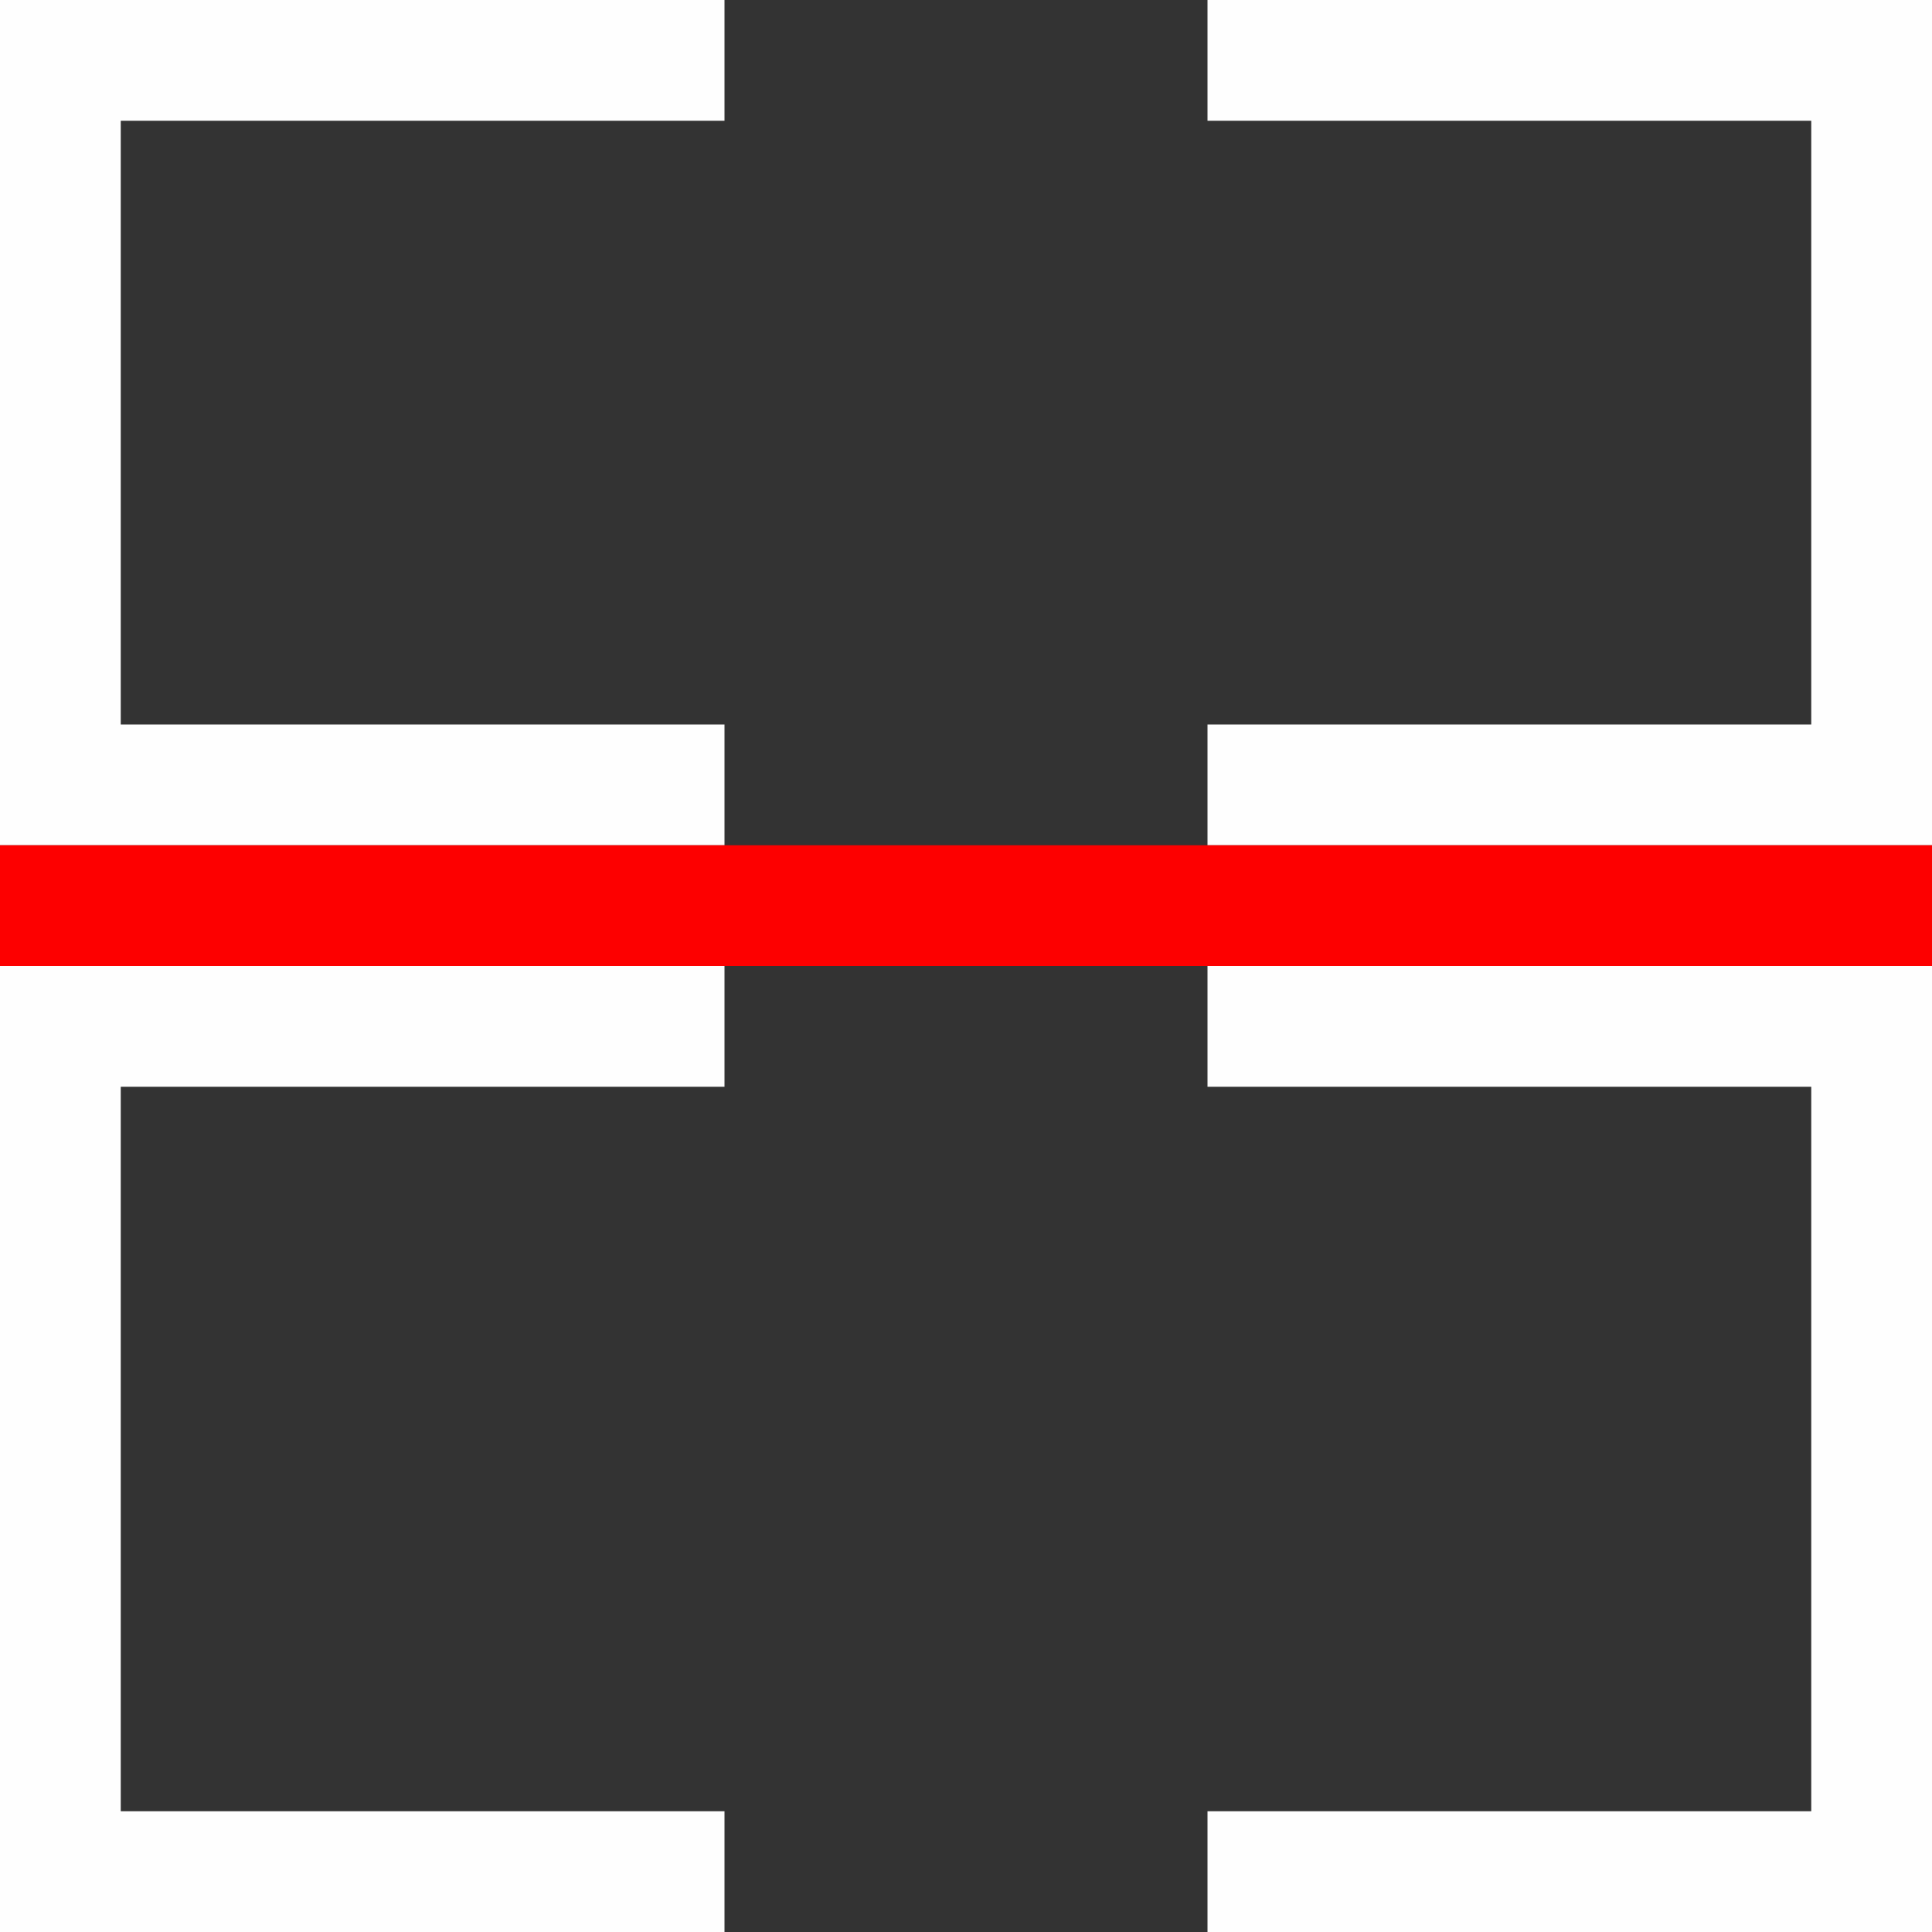 <?xml version="1.0" encoding="UTF-8" standalone="no"?>
<!-- Created with Inkscape (http://www.inkscape.org/) -->

<svg
   version="1.1"
   id="svg2"
   width="1600"
   height="1600"
   viewBox="0 0 1600 1600"
   sodipodi:docname="split_horizontal.svg"
   inkscape:version="1.4 (e7c3feb100, 2024-10-09)"
   xmlns:inkscape="http://www.inkscape.org/namespaces/inkscape"
   xmlns:sodipodi="http://sodipodi.sourceforge.net/DTD/sodipodi-0.dtd"
   xmlns="http://www.w3.org/2000/svg"
   xmlns:svg="http://www.w3.org/2000/svg"
   xmlns:rdf="http://www.w3.org/1999/02/22-rdf-syntax-ns#"
   xmlns:cc="http://creativecommons.org/ns#"
   xmlns:dc="http://purl.org/dc/elements/1.1/">
  <rect x="0" y="0" width="1600" height="1600" fill="#333333" stroke="none"/>
  <defs
     id="defs6" />
  <sodipodi:namedview
     pagecolor="#808080"
     bordercolor="#666666"
     borderopacity="1"
     objecttolerance="10"
     gridtolerance="10"
     guidetolerance="10"
     inkscape:pageopacity="0"
     inkscape:pageshadow="2"
     inkscape:window-width="1993"
     inkscape:window-height="1009"
     id="namedview4"
     showgrid="false"
     inkscape:zoom="0.5"
     inkscape:cx="384"
     inkscape:cy="862"
     inkscape:window-x="-8"
     inkscape:window-y="-8"
     inkscape:window-maximized="1"
     inkscape:current-layer="SPLIT_VERTICAL"
     inkscape:showpageshadow="0"
     inkscape:pagecheckerboard="true"
     inkscape:deskcolor="#d1d1d1" />
  <g
     id="SPLIT_VERTICAL"
     transform="matrix(100,0,0,100,0,4.9999997e-5)"
     style="stroke-width:0.011">
    <path
       style="fill:none;stroke-width:0"
       d="M 6,15.5 V 15 H 3.5 1 V 12 9 H 3.5 6 V 8.5 8 h 2 2 V 8.5 9 h 2.5 2.5 v 3 3 H 12.5 10 V 15.5 16 H 8 6 Z m 0,-9 V 6 H 3.5 1 V 3.5 1 H 3.5 6 V 0.5 0 h 2 2 V 0.5 1 H 12.5 15 V 3.5 6 H 12.5 10 V 6.5 7 H 8 6 Z"
       id="path823"
       inkscape:connector-curvature="0" />
    <path
       style="fill:#fefefe;stroke-width:0"
       d="M 0,12 V 8 H 3 6 V 8.5 9 H 3.5 1 v 3 3 H 3.5 6 V 15.5 16 H 3 0 Z m 10,3.5 V 15 H 12.5 15 V 12 9 H 12.5 10 V 8.5 8 h 3 3 v 4 4 H 13 10 Z M 0,3.5 V 0 H 3 6 V 0.5 1 H 3.5 1 V 3.5 6 H 3.5 6 V 6.5 7 H 3 0 Z m 10,3 V 6 H 12.5 15 V 3.5 1 H 12.5 10 V 0.5 0 h 3 3 V 3.5 7 h -3 -3 z"
       id="path821"
       inkscape:connector-curvature="0" />
    <path
       style="fill:#fd0000;stroke-width:0"
       d="M 0,7.5 V 7 h 8 8 V 7.5 8 H 8 0 Z"
       id="path819"
       inkscape:connector-curvature="0" />
  </g>
</svg>
